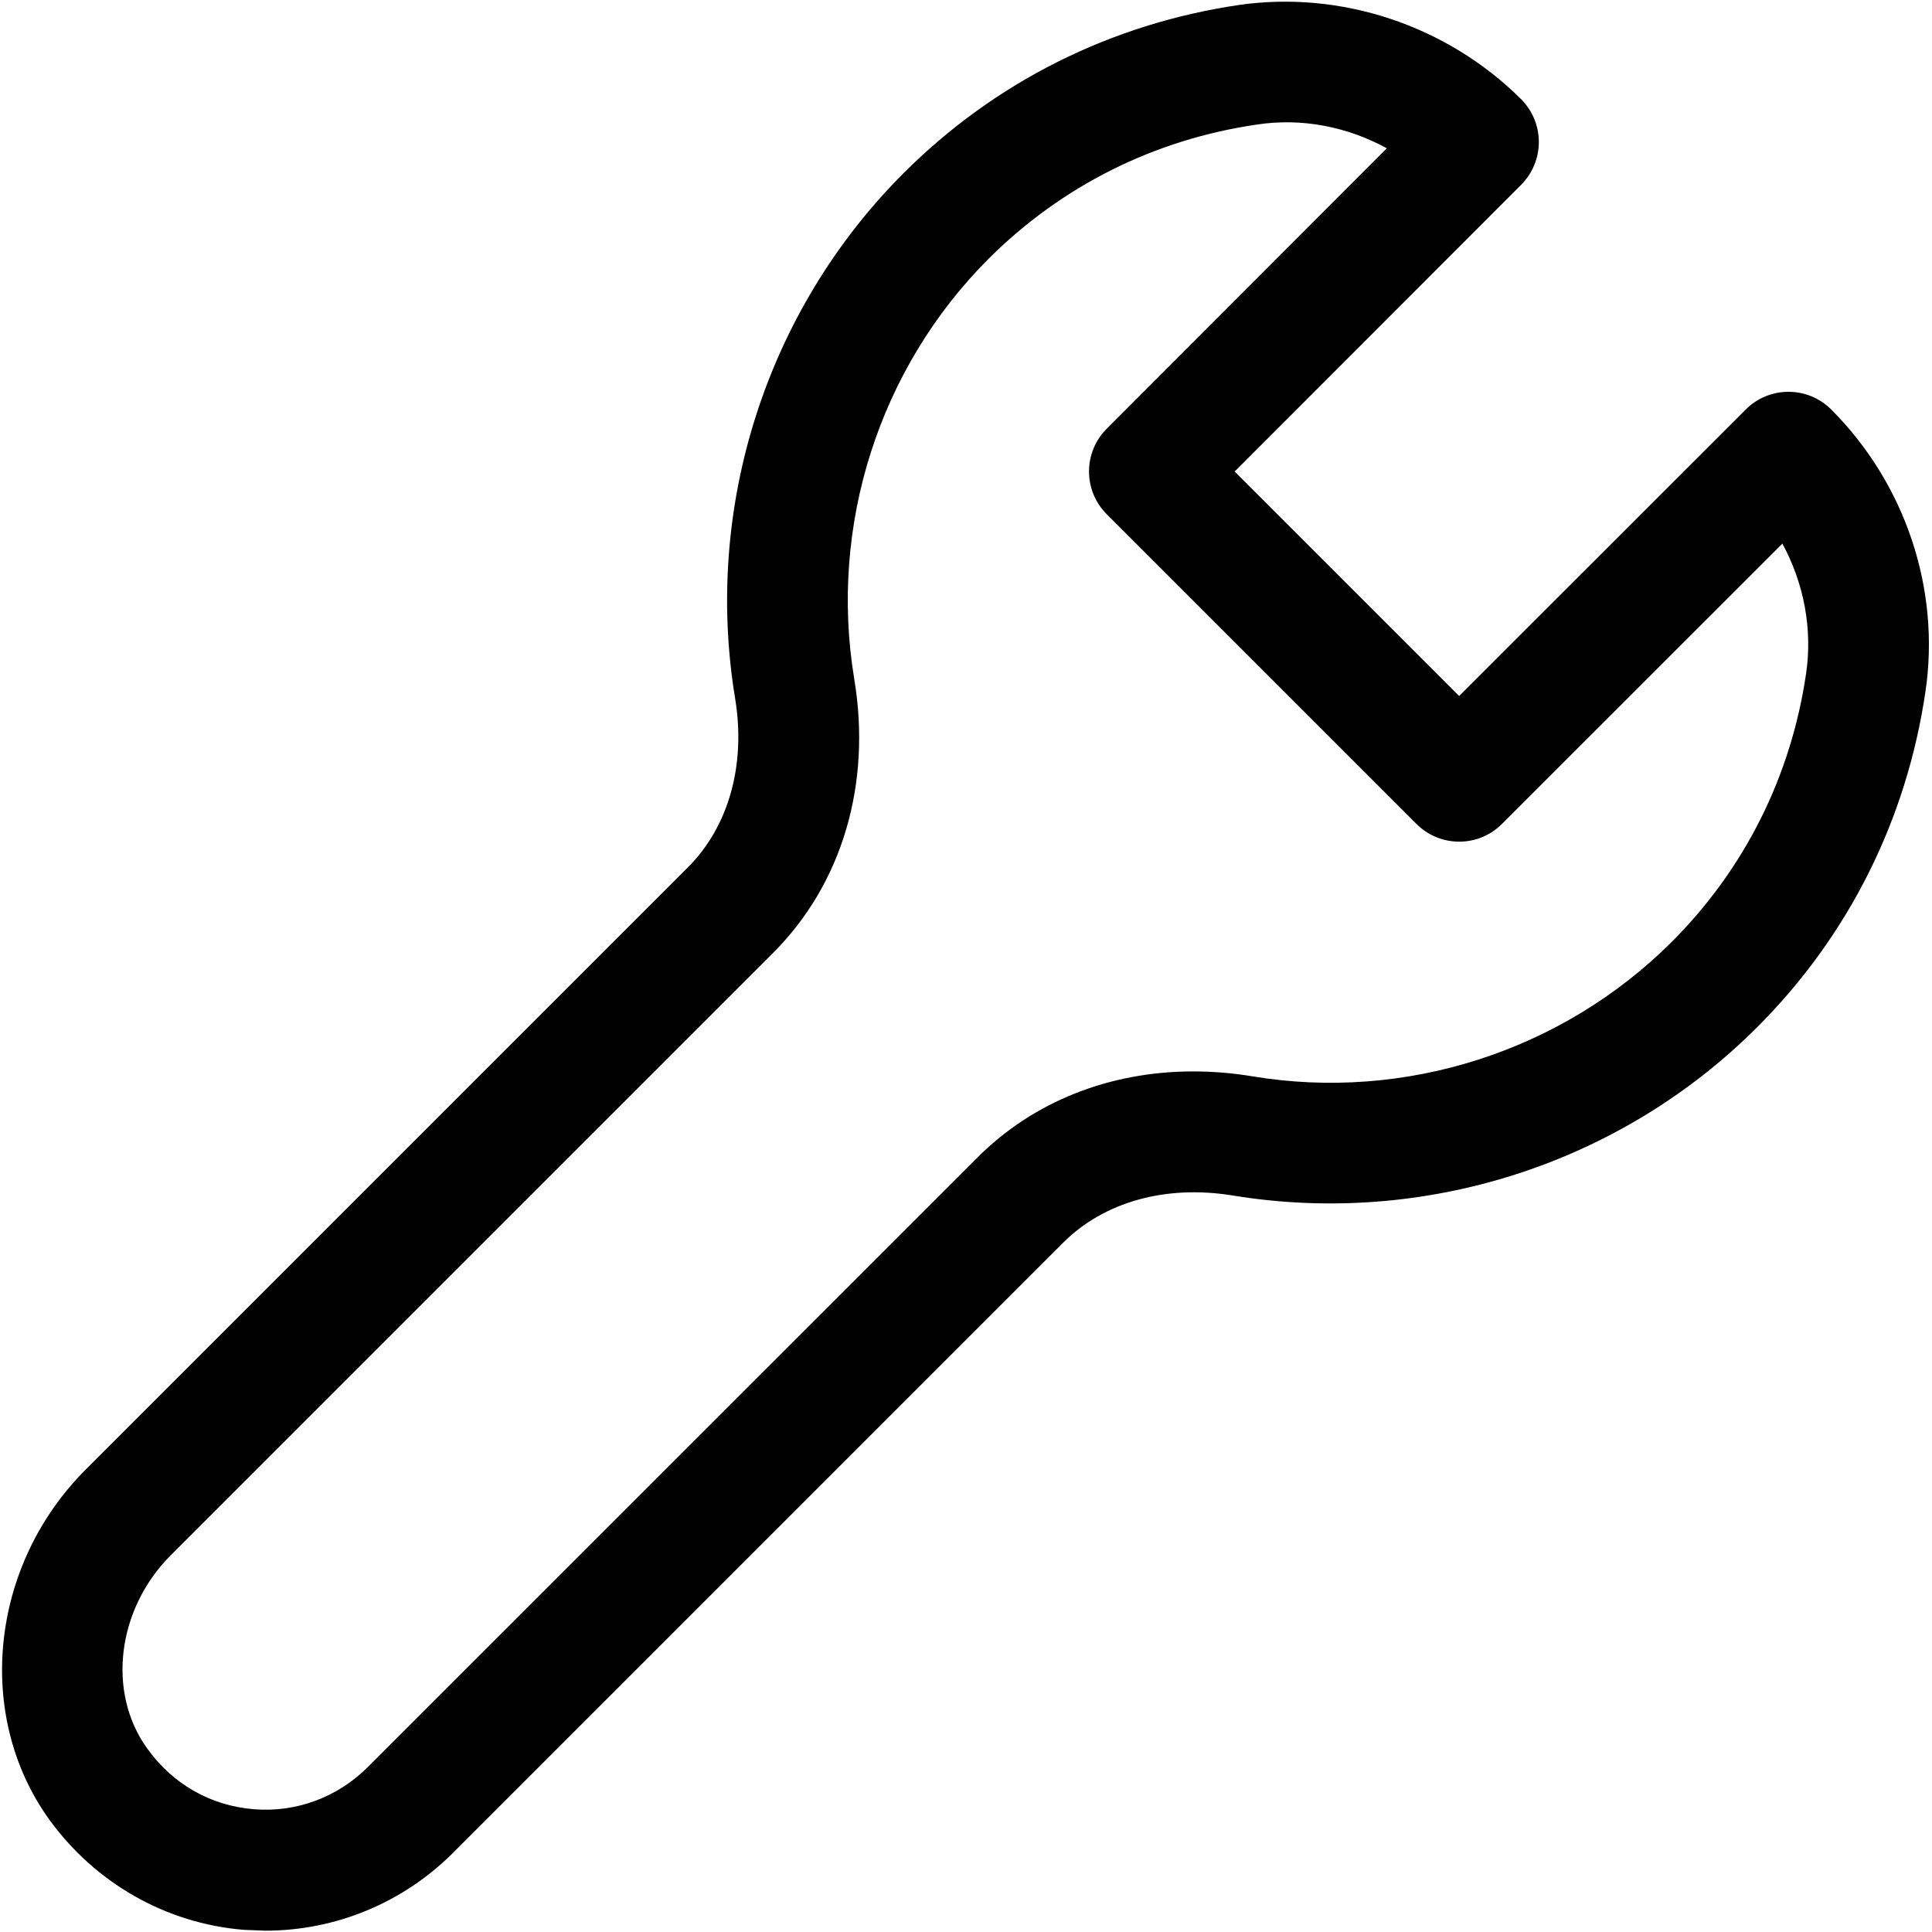 <svg version="1.1" xmlns="http://www.w3.org/2000/svg" width="16" height="16" viewBox="0 0 16 16">
<title>wrench</title>
<path d="M0.708 12.172l4.988-4.988c0.34-0.34 0.482-0.85 0.392-1.4-0.262-1.588 0.26-3.214 1.394-4.349 0.756-0.756 1.718-1.238 2.78-1.394 0.842-0.121 1.719 0.167 2.336 0.781 0.093 0.094 0.146 0.221 0.146 0.354s-0.053 0.26-0.146 0.354l-2.373 2.375 1.859 1.859 2.374-2.373c0.195-0.195 0.512-0.195 0.707 0 0.614 0.614 0.906 1.487 0.781 2.335-0.156 1.062-0.637 2.024-1.393 2.78-1.135 1.136-2.761 1.655-4.348 1.394-0.551-0.089-1.062 0.053-1.401 0.392l-5.053 5.053c-0.414 0.414-0.972 0.644-1.554 0.644l-0.179-0.007c-0.644-0.053-1.23-0.387-1.612-0.916-0.617-0.86-0.488-2.103 0.302-2.894zM1.219 14.48c0.212 0.296 0.525 0.474 0.881 0.503 0.351 0.030 0.695-0.099 0.944-0.347l5.053-5.052c0.463-0.463 1.095-0.711 1.785-0.711 0.159 0 0.322 0.013 0.486 0.040 1.266 0.212 2.569-0.206 3.478-1.114 0.602-0.603 0.986-1.369 1.111-2.219 0.055-0.371-0.018-0.75-0.196-1.078l-2.323 2.322c-0.195 0.195-0.512 0.195-0.707 0l-2.566-2.566c-0.195-0.195-0.195-0.512 0-0.707l2.32-2.323c-0.327-0.179-0.706-0.254-1.079-0.196-0.848 0.124-1.614 0.508-2.218 1.11-0.907 0.907-1.323 2.208-1.114 3.478 0.146 0.873-0.1 1.7-0.671 2.271l-4.988 4.988c-0.447 0.447-0.531 1.137-0.196 1.601z"></path>
</svg>
